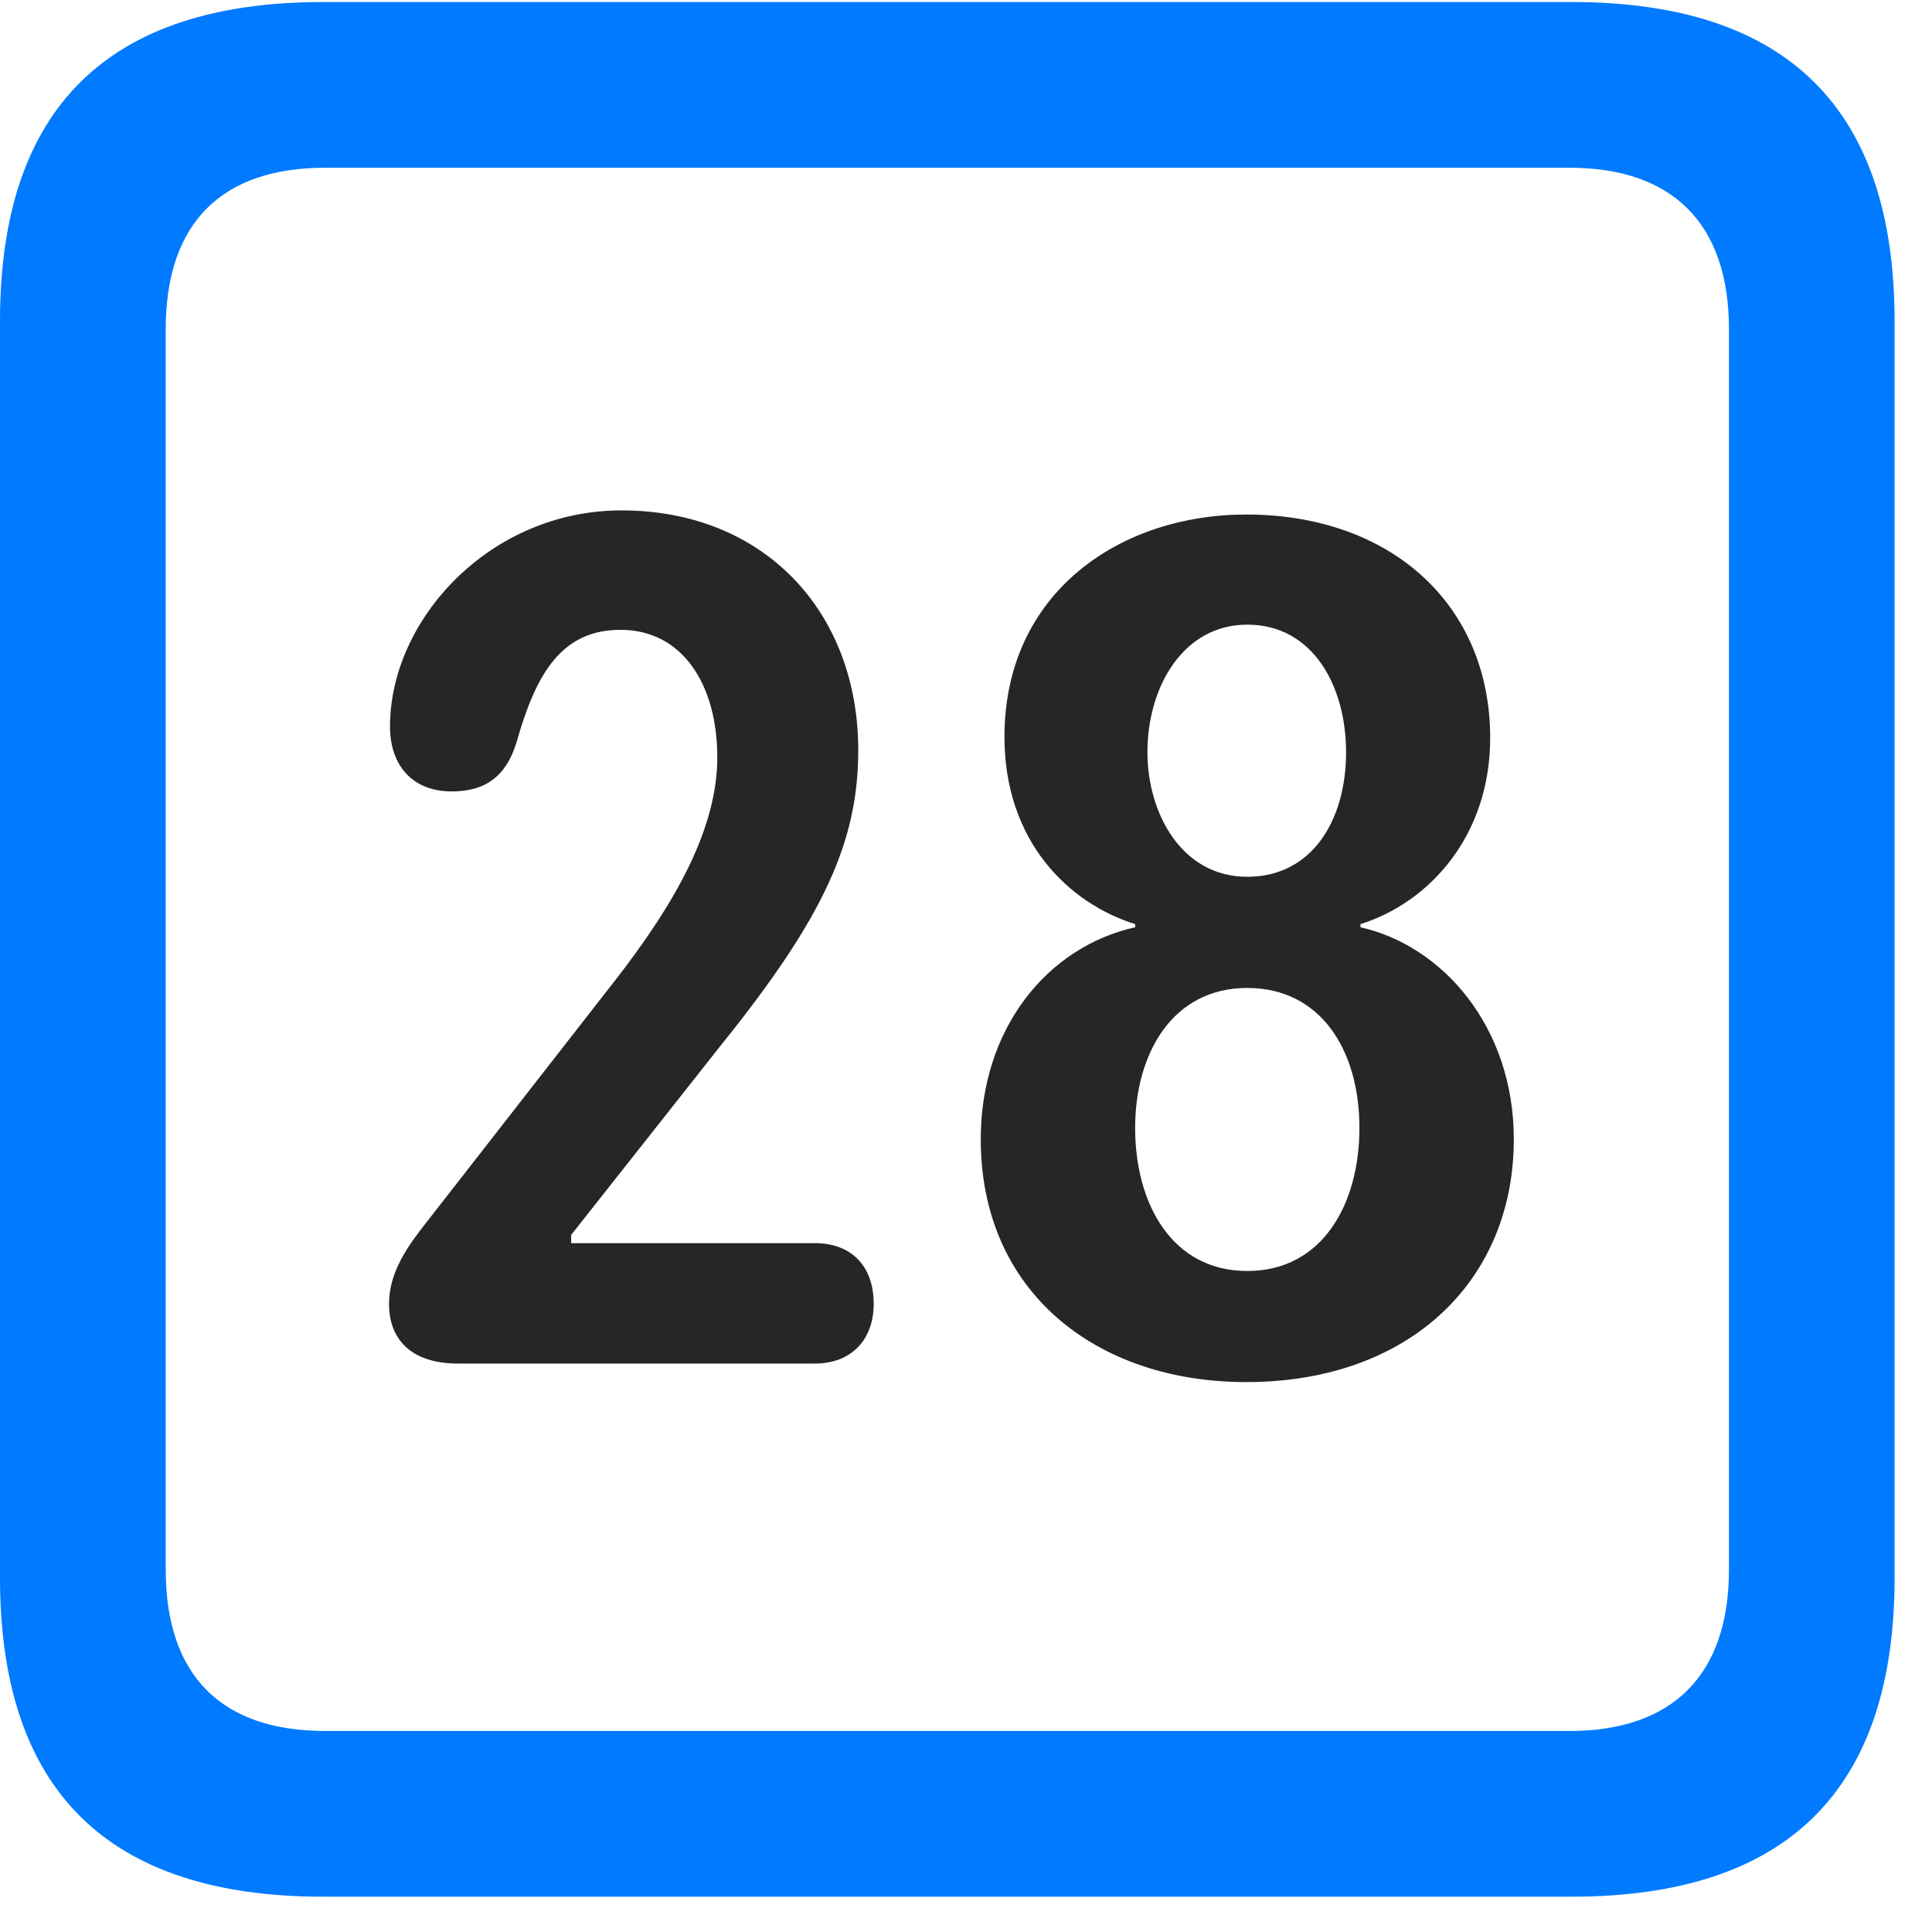 <svg width="22" height="22" viewBox="0 0 22 22" fill="none" xmlns="http://www.w3.org/2000/svg">
<path d="M3.68 21.598H17.895C20.355 21.598 21.574 20.379 21.574 17.965V3.656C21.574 1.242 20.355 0.023 17.895 0.023H3.68C1.23 0.023 0 1.23 0 3.656V17.965C0 20.391 1.23 21.598 3.68 21.598ZM3.703 19.711C2.531 19.711 1.887 19.09 1.887 17.871V3.75C1.887 2.531 2.531 1.91 3.703 1.91H17.871C19.031 1.91 19.688 2.531 19.688 3.75V17.871C19.688 19.09 19.031 19.711 17.871 19.711H3.703Z" fill="#007AFF"/>
<path d="M5.215 15.527H9.281C9.691 15.527 9.949 15.258 9.949 14.848C9.949 14.402 9.68 14.156 9.281 14.156H6.504V14.062L8.215 11.895C9.387 10.441 9.773 9.574 9.773 8.543C9.773 6.961 8.695 5.812 7.078 5.812C5.578 5.812 4.441 7.055 4.441 8.273C4.441 8.707 4.688 9.012 5.145 9.012C5.531 9.012 5.766 8.836 5.883 8.449C6.105 7.664 6.398 7.172 7.066 7.172C7.77 7.172 8.168 7.793 8.168 8.625C8.168 9.562 7.523 10.512 6.891 11.309L4.863 13.91C4.641 14.191 4.43 14.484 4.43 14.848C4.43 15.246 4.676 15.527 5.215 15.527ZM14.191 15.738C16.055 15.738 17.238 14.578 17.238 12.973C17.238 11.695 16.43 10.77 15.492 10.559V10.523C16.277 10.277 16.969 9.516 16.969 8.402C16.969 6.891 15.844 5.859 14.191 5.859C12.75 5.859 11.438 6.75 11.438 8.391C11.438 9.586 12.176 10.289 12.926 10.523V10.559C11.93 10.781 11.168 11.707 11.168 12.973C11.168 14.707 12.48 15.738 14.191 15.738ZM14.203 9.984C13.453 9.984 13.066 9.258 13.066 8.566C13.066 7.816 13.477 7.113 14.203 7.113C14.953 7.113 15.328 7.816 15.328 8.566C15.328 9.34 14.941 9.984 14.203 9.984ZM14.203 14.473C13.348 14.473 12.926 13.711 12.926 12.844C12.926 12 13.348 11.25 14.203 11.25C15.035 11.25 15.48 11.953 15.48 12.844C15.48 13.711 15.059 14.473 14.203 14.473Z" fill="black" fill-opacity="0.85"/>
</svg>

